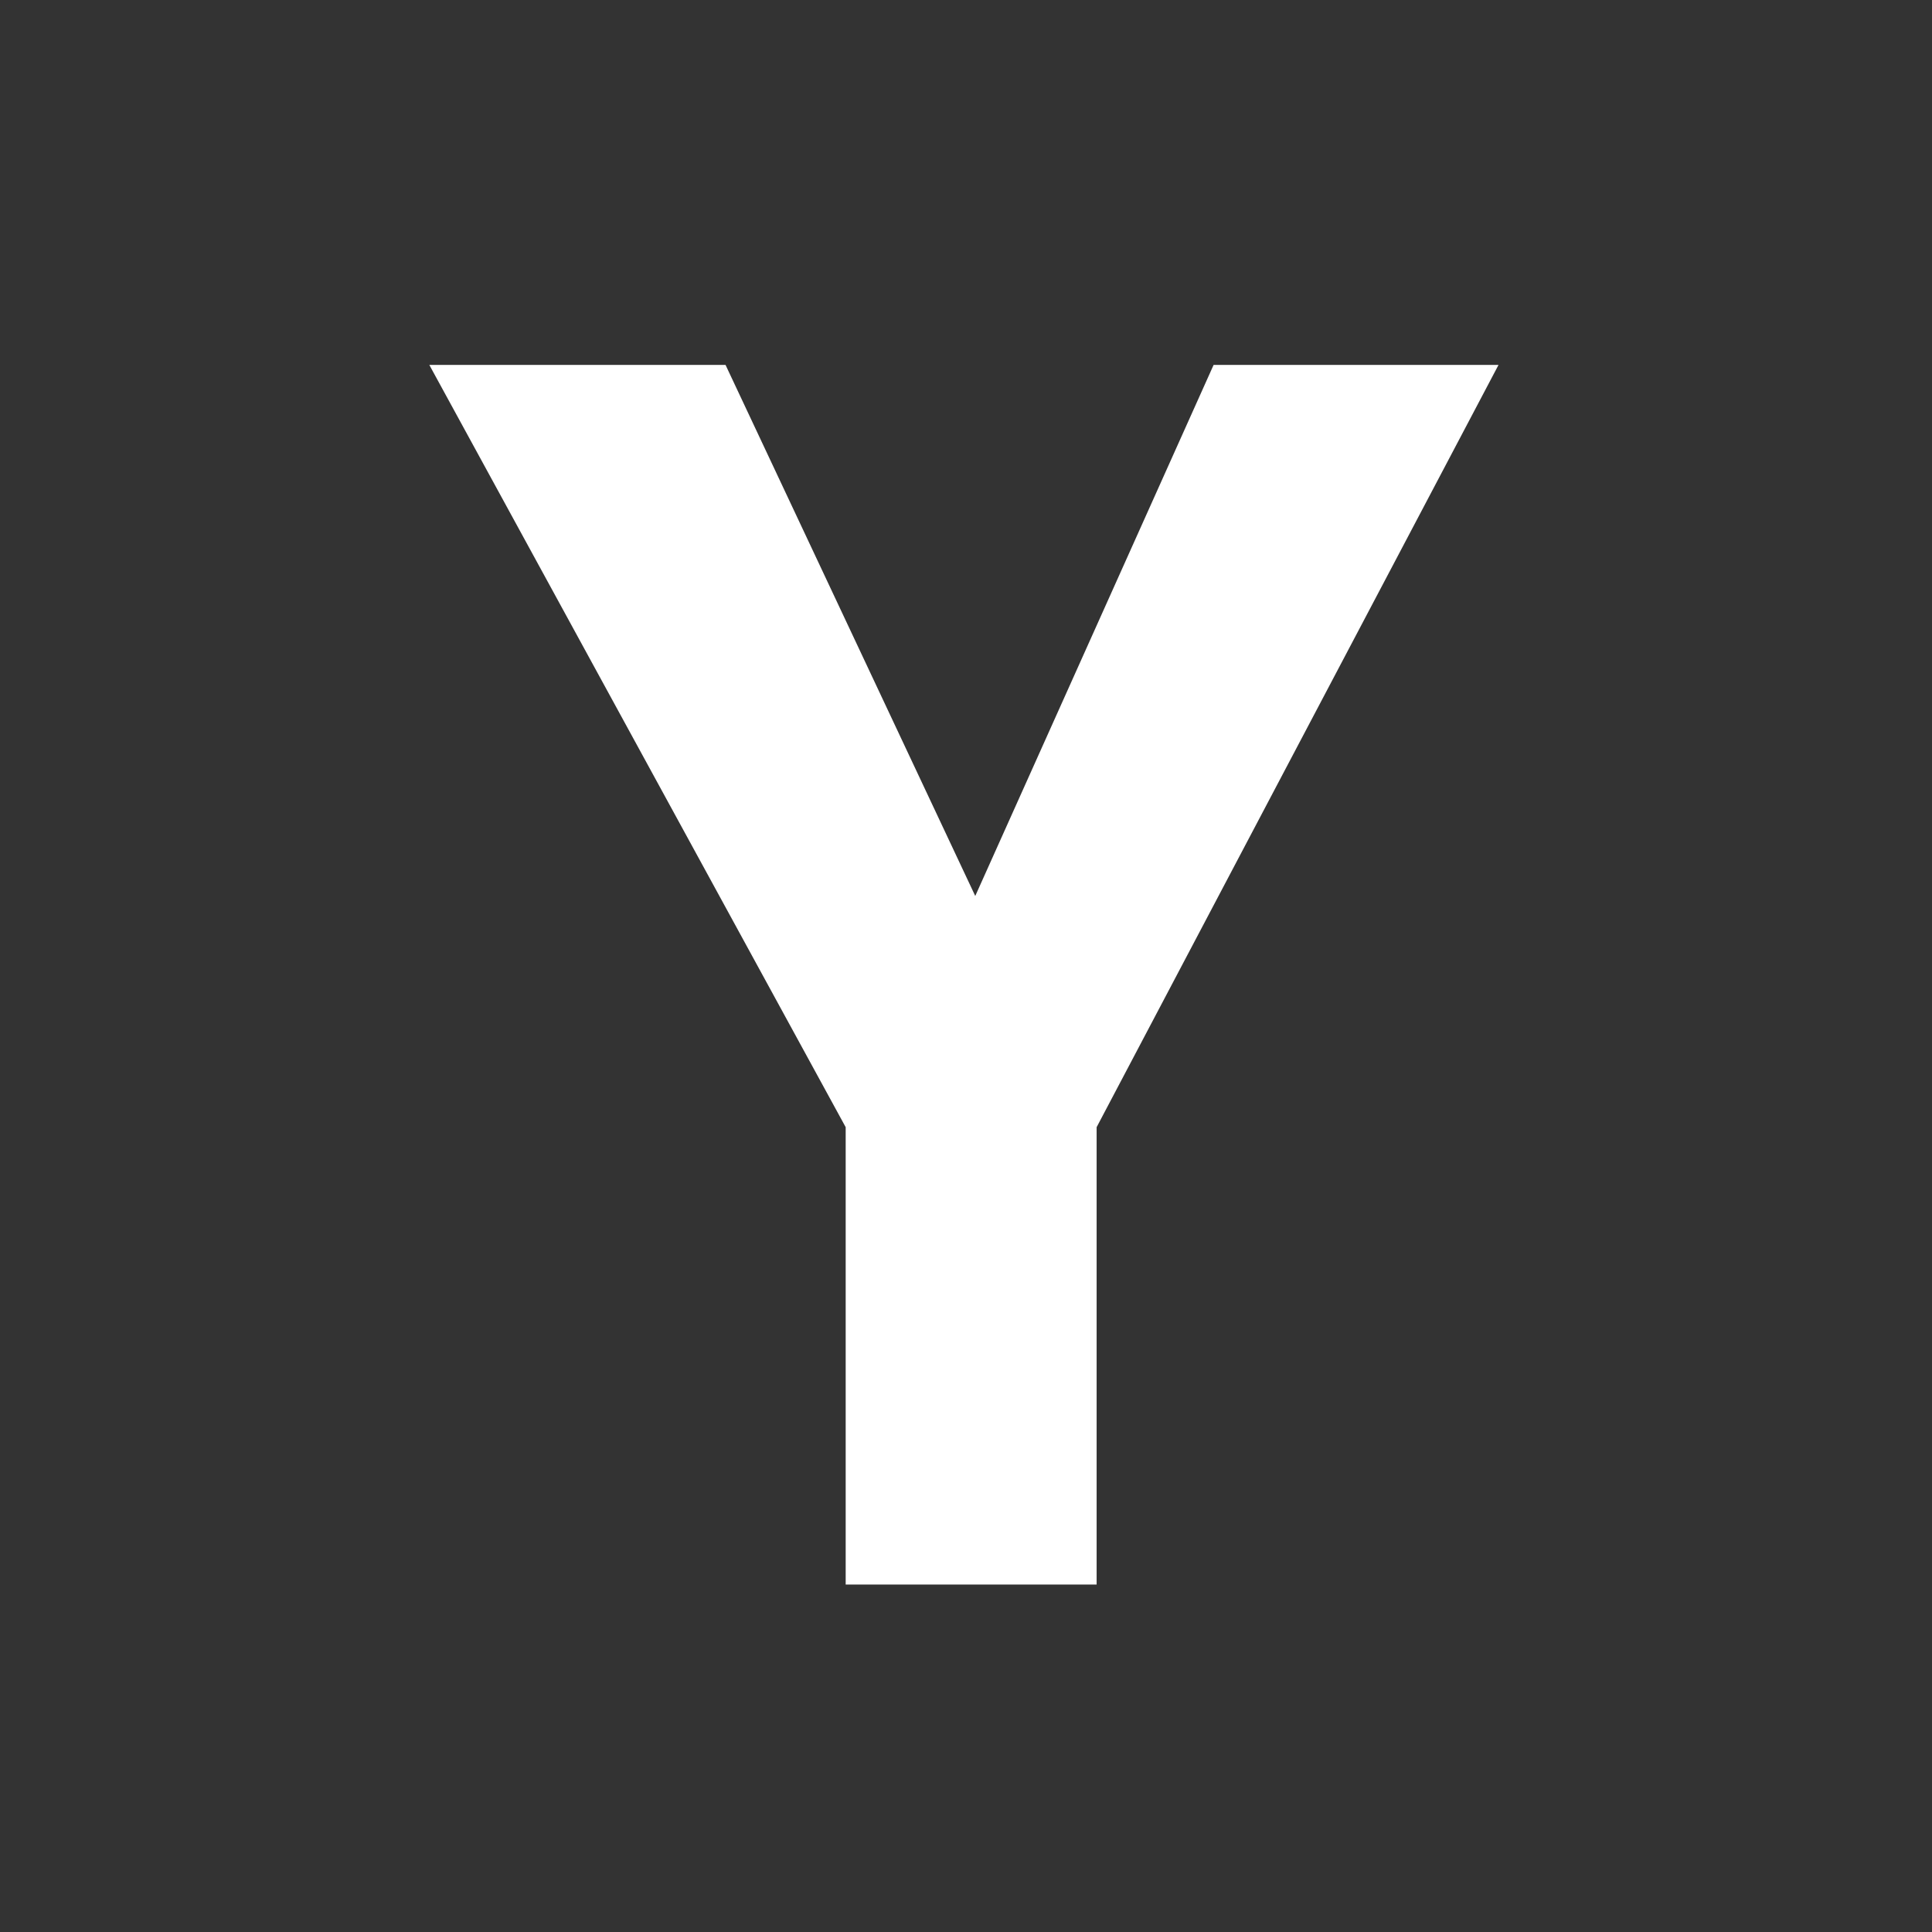 <?xml version="1.0" encoding="UTF-8"?>
<svg width="90px" height="90px" viewBox="0 0 90 90" version="1.1" xmlns="http://www.w3.org/2000/svg" xmlns:xlink="http://www.w3.org/1999/xlink">
    <rect x="0" y="0" width="90" height="90" fill="#333333" stroke="none"/>
    <!-- Generator: Sketch 41.2 (35397) - http://www.bohemiancoding.com/sketch -->
    <title>community/card/logo/hackernews</title>
    <desc>Created with Sketch.</desc>
    <defs></defs>
    <g id="Symbols" stroke="none" stroke-width="1" fill="none" fill-rule="evenodd">
        <g id="community/card/logo/hackernews" fill="#FFFFFF">
            <polygon id="icon-hn" points="56.534 17 69.806 17 51.085 52.509 51.085 73.814 39.395 73.814 39.395 52.509 20 17 33.799 17 45.431 41.738 56.534 17"></polygon>
        </g>
    </g>
</svg>